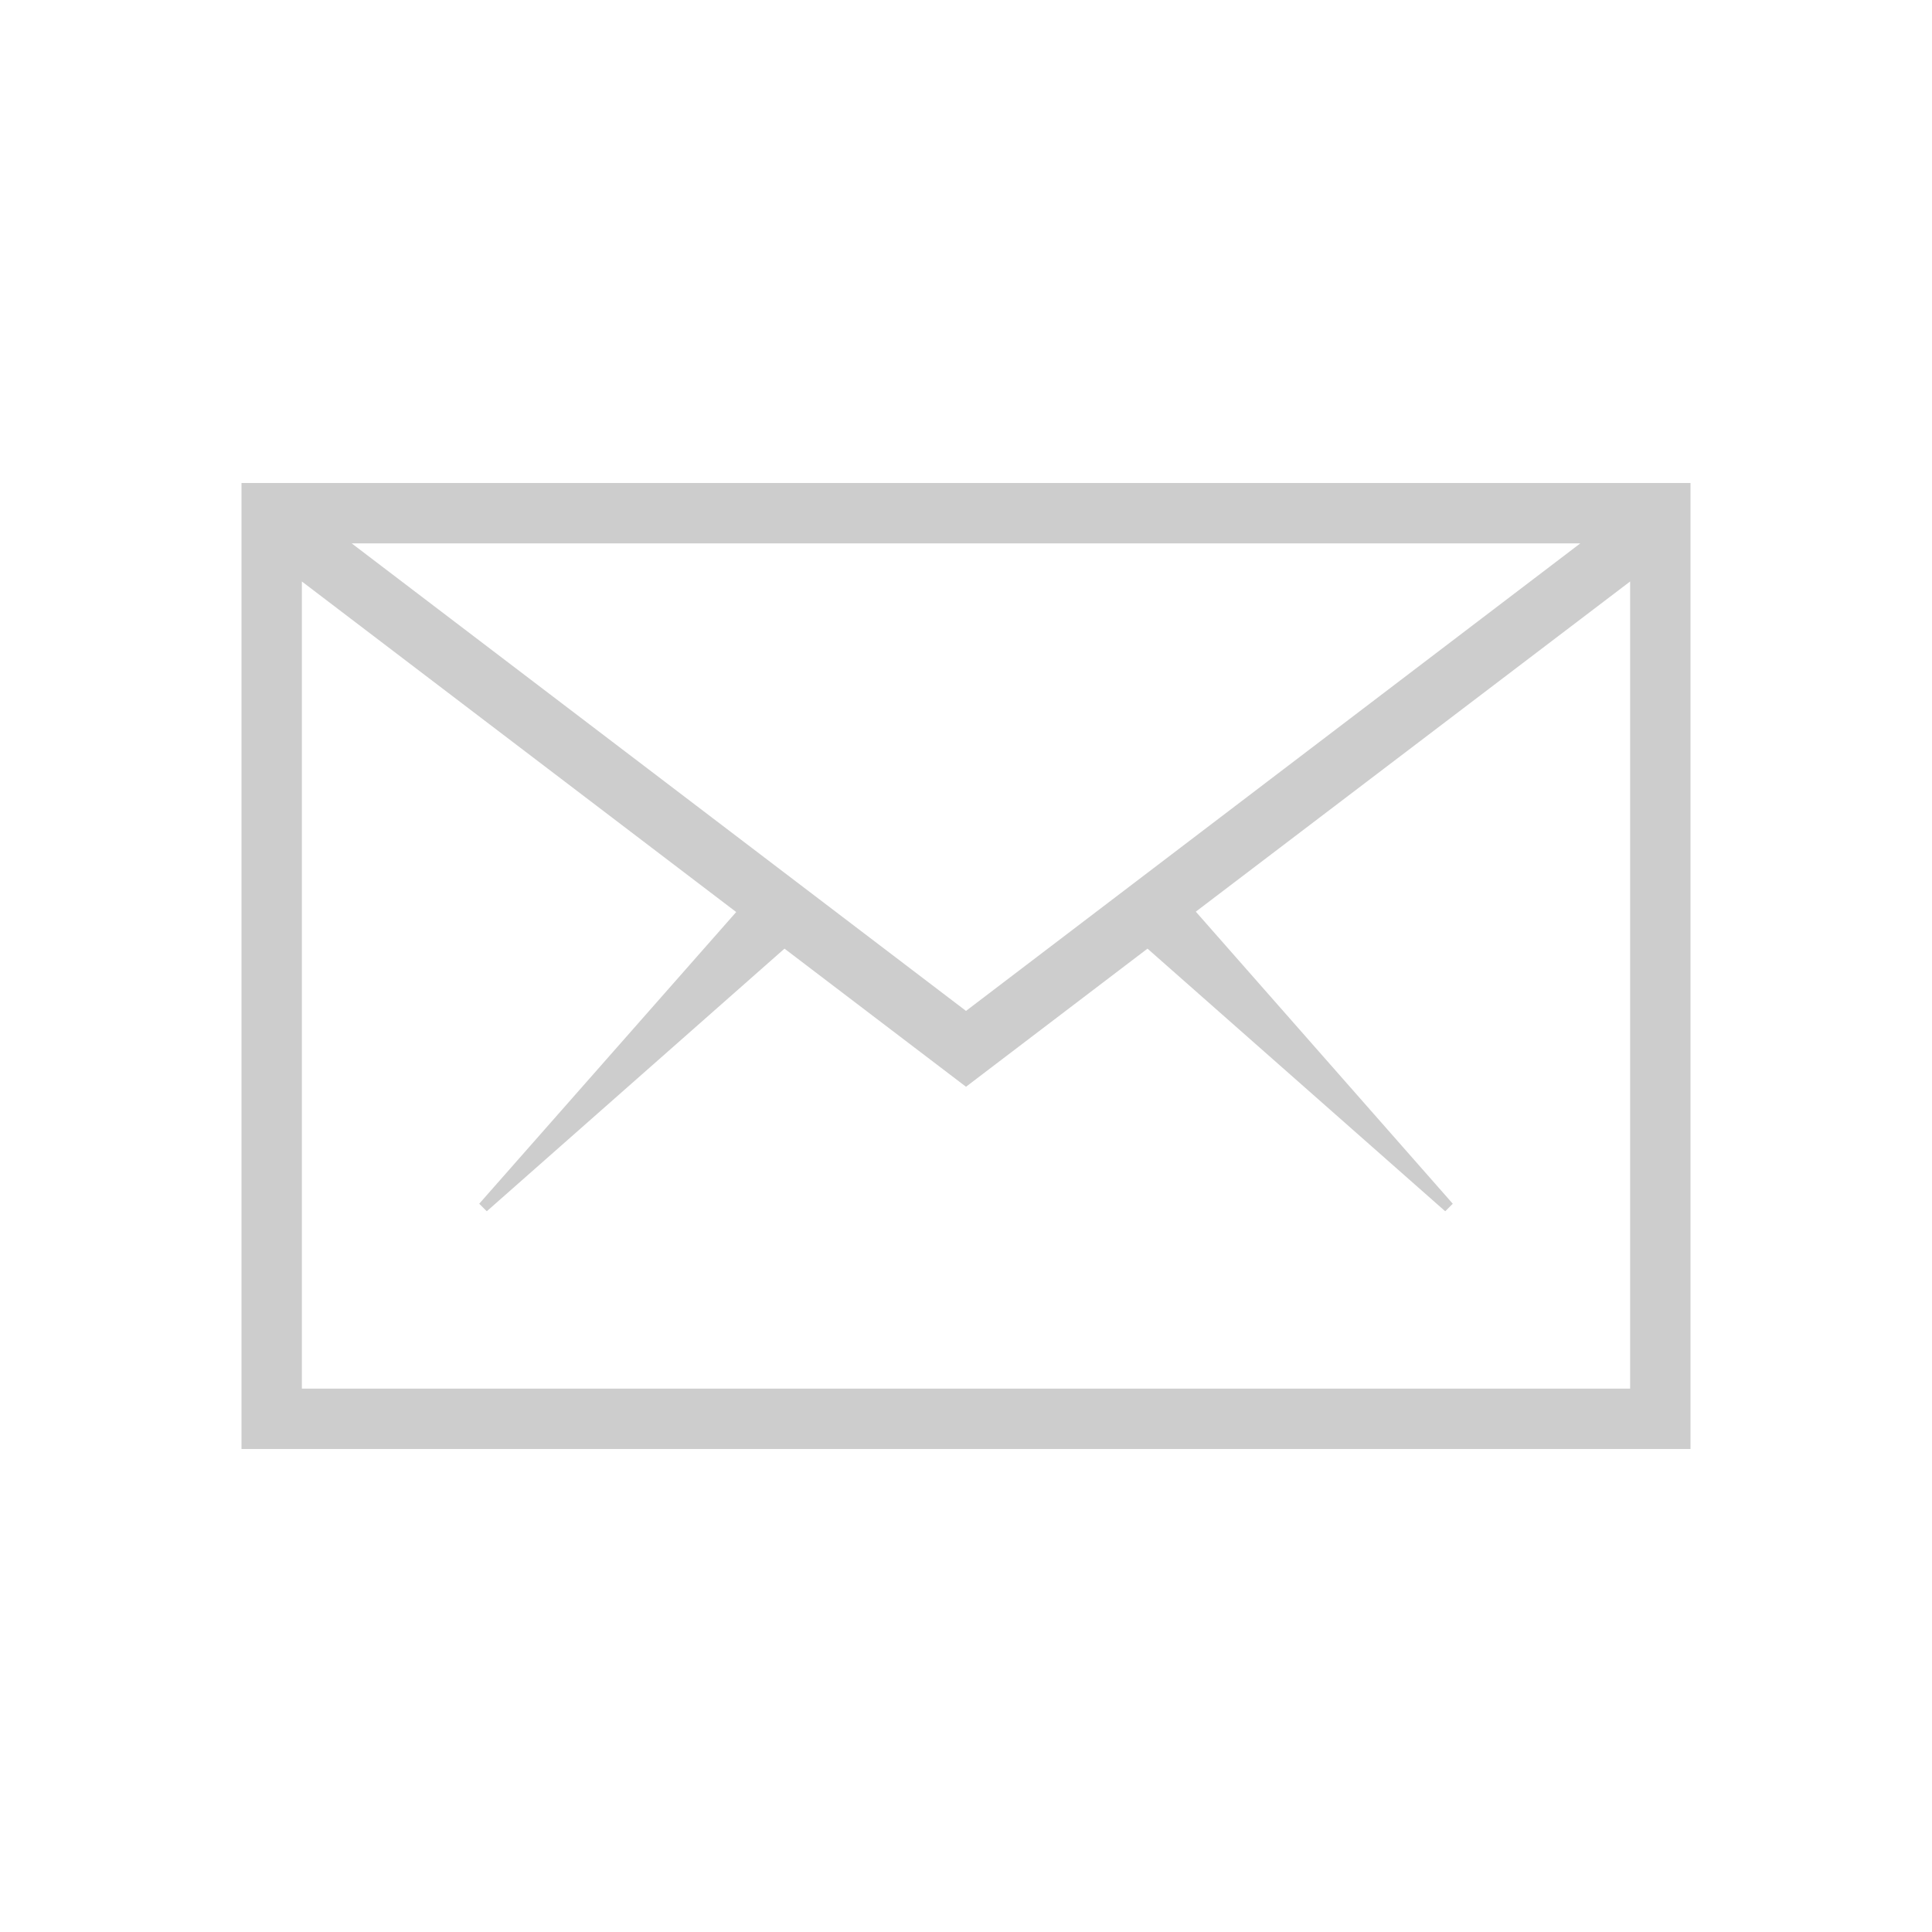 <?xml version="1.0" standalone="no"?><!DOCTYPE svg PUBLIC "-//W3C//DTD SVG 1.1//EN" "http://www.w3.org/Graphics/SVG/1.1/DTD/svg11.dtd"><svg t="1509516130674" class="icon" style="" viewBox="0 0 1024 1024" version="1.1" xmlns="http://www.w3.org/2000/svg" p-id="4619" xmlns:xlink="http://www.w3.org/1999/xlink" width="32" height="32"><defs><style type="text/css"></style></defs><path d="M128 256l0 512 768 0L896 256 128 256zM512 535.8 186.4 288l651.2 0L512 535.8zM160 736 160 308.2l230.2 175.2L254 638l4 4 157.8-139.2L512 576l96.2-73.2L766 642l4-4-136.2-154.8L864 308.2 864 736 160 736z" p-id="4620" fill="#cdcdcd"></path></svg>